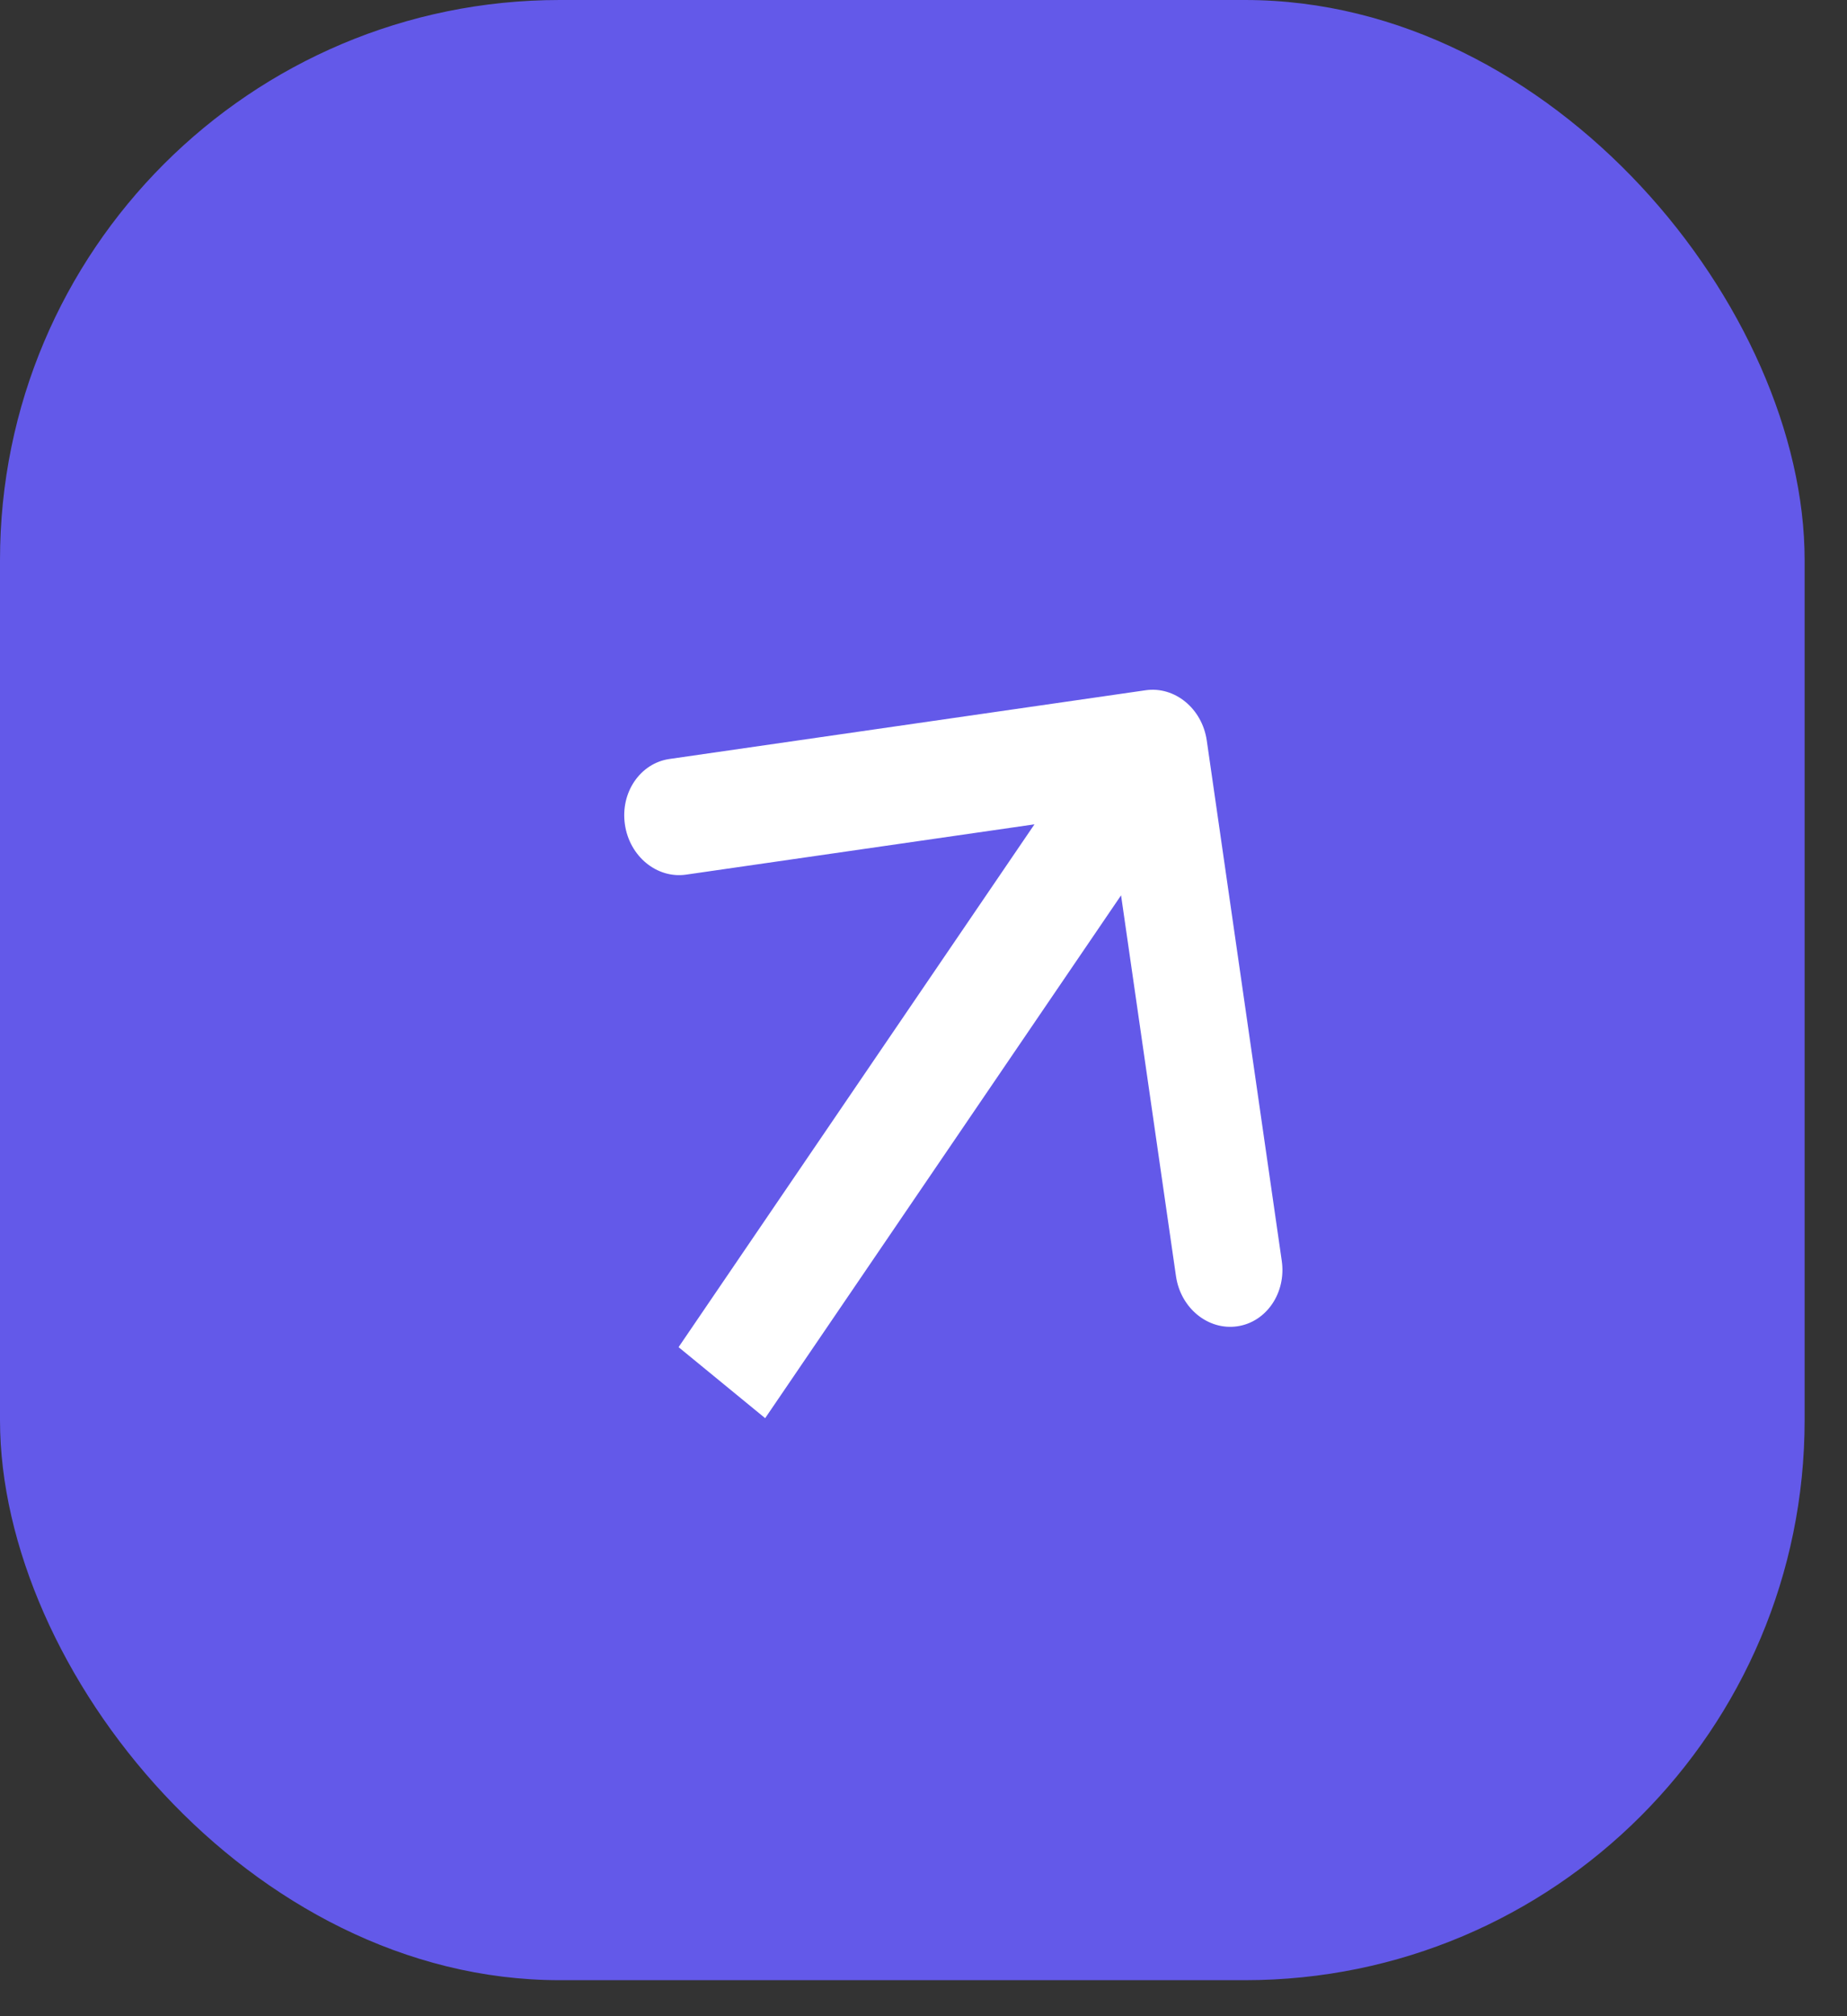 <svg width="33" height="36" viewBox="0 0 33 36" fill="none" xmlns="http://www.w3.org/2000/svg">
<rect x="0" y="0" width="33" height="36" fill="#333333" stroke="none"/>
<rect width="32.243" height="35.357" rx="10" fill="#6359E9"/>
<path d="M21.561 13.221C21.478 12.651 20.989 12.249 20.467 12.325L11.961 13.552C11.439 13.627 11.082 14.15 11.165 14.72C11.247 15.291 11.737 15.692 12.258 15.617L19.819 14.526L21.011 22.786C21.093 23.356 21.583 23.757 22.105 23.682C22.627 23.607 22.983 23.083 22.901 22.513L21.561 13.221ZM13.671 25.322L21.389 13.991L19.842 12.723L12.124 24.054L13.671 25.322Z" fill="white"/>
</svg>
